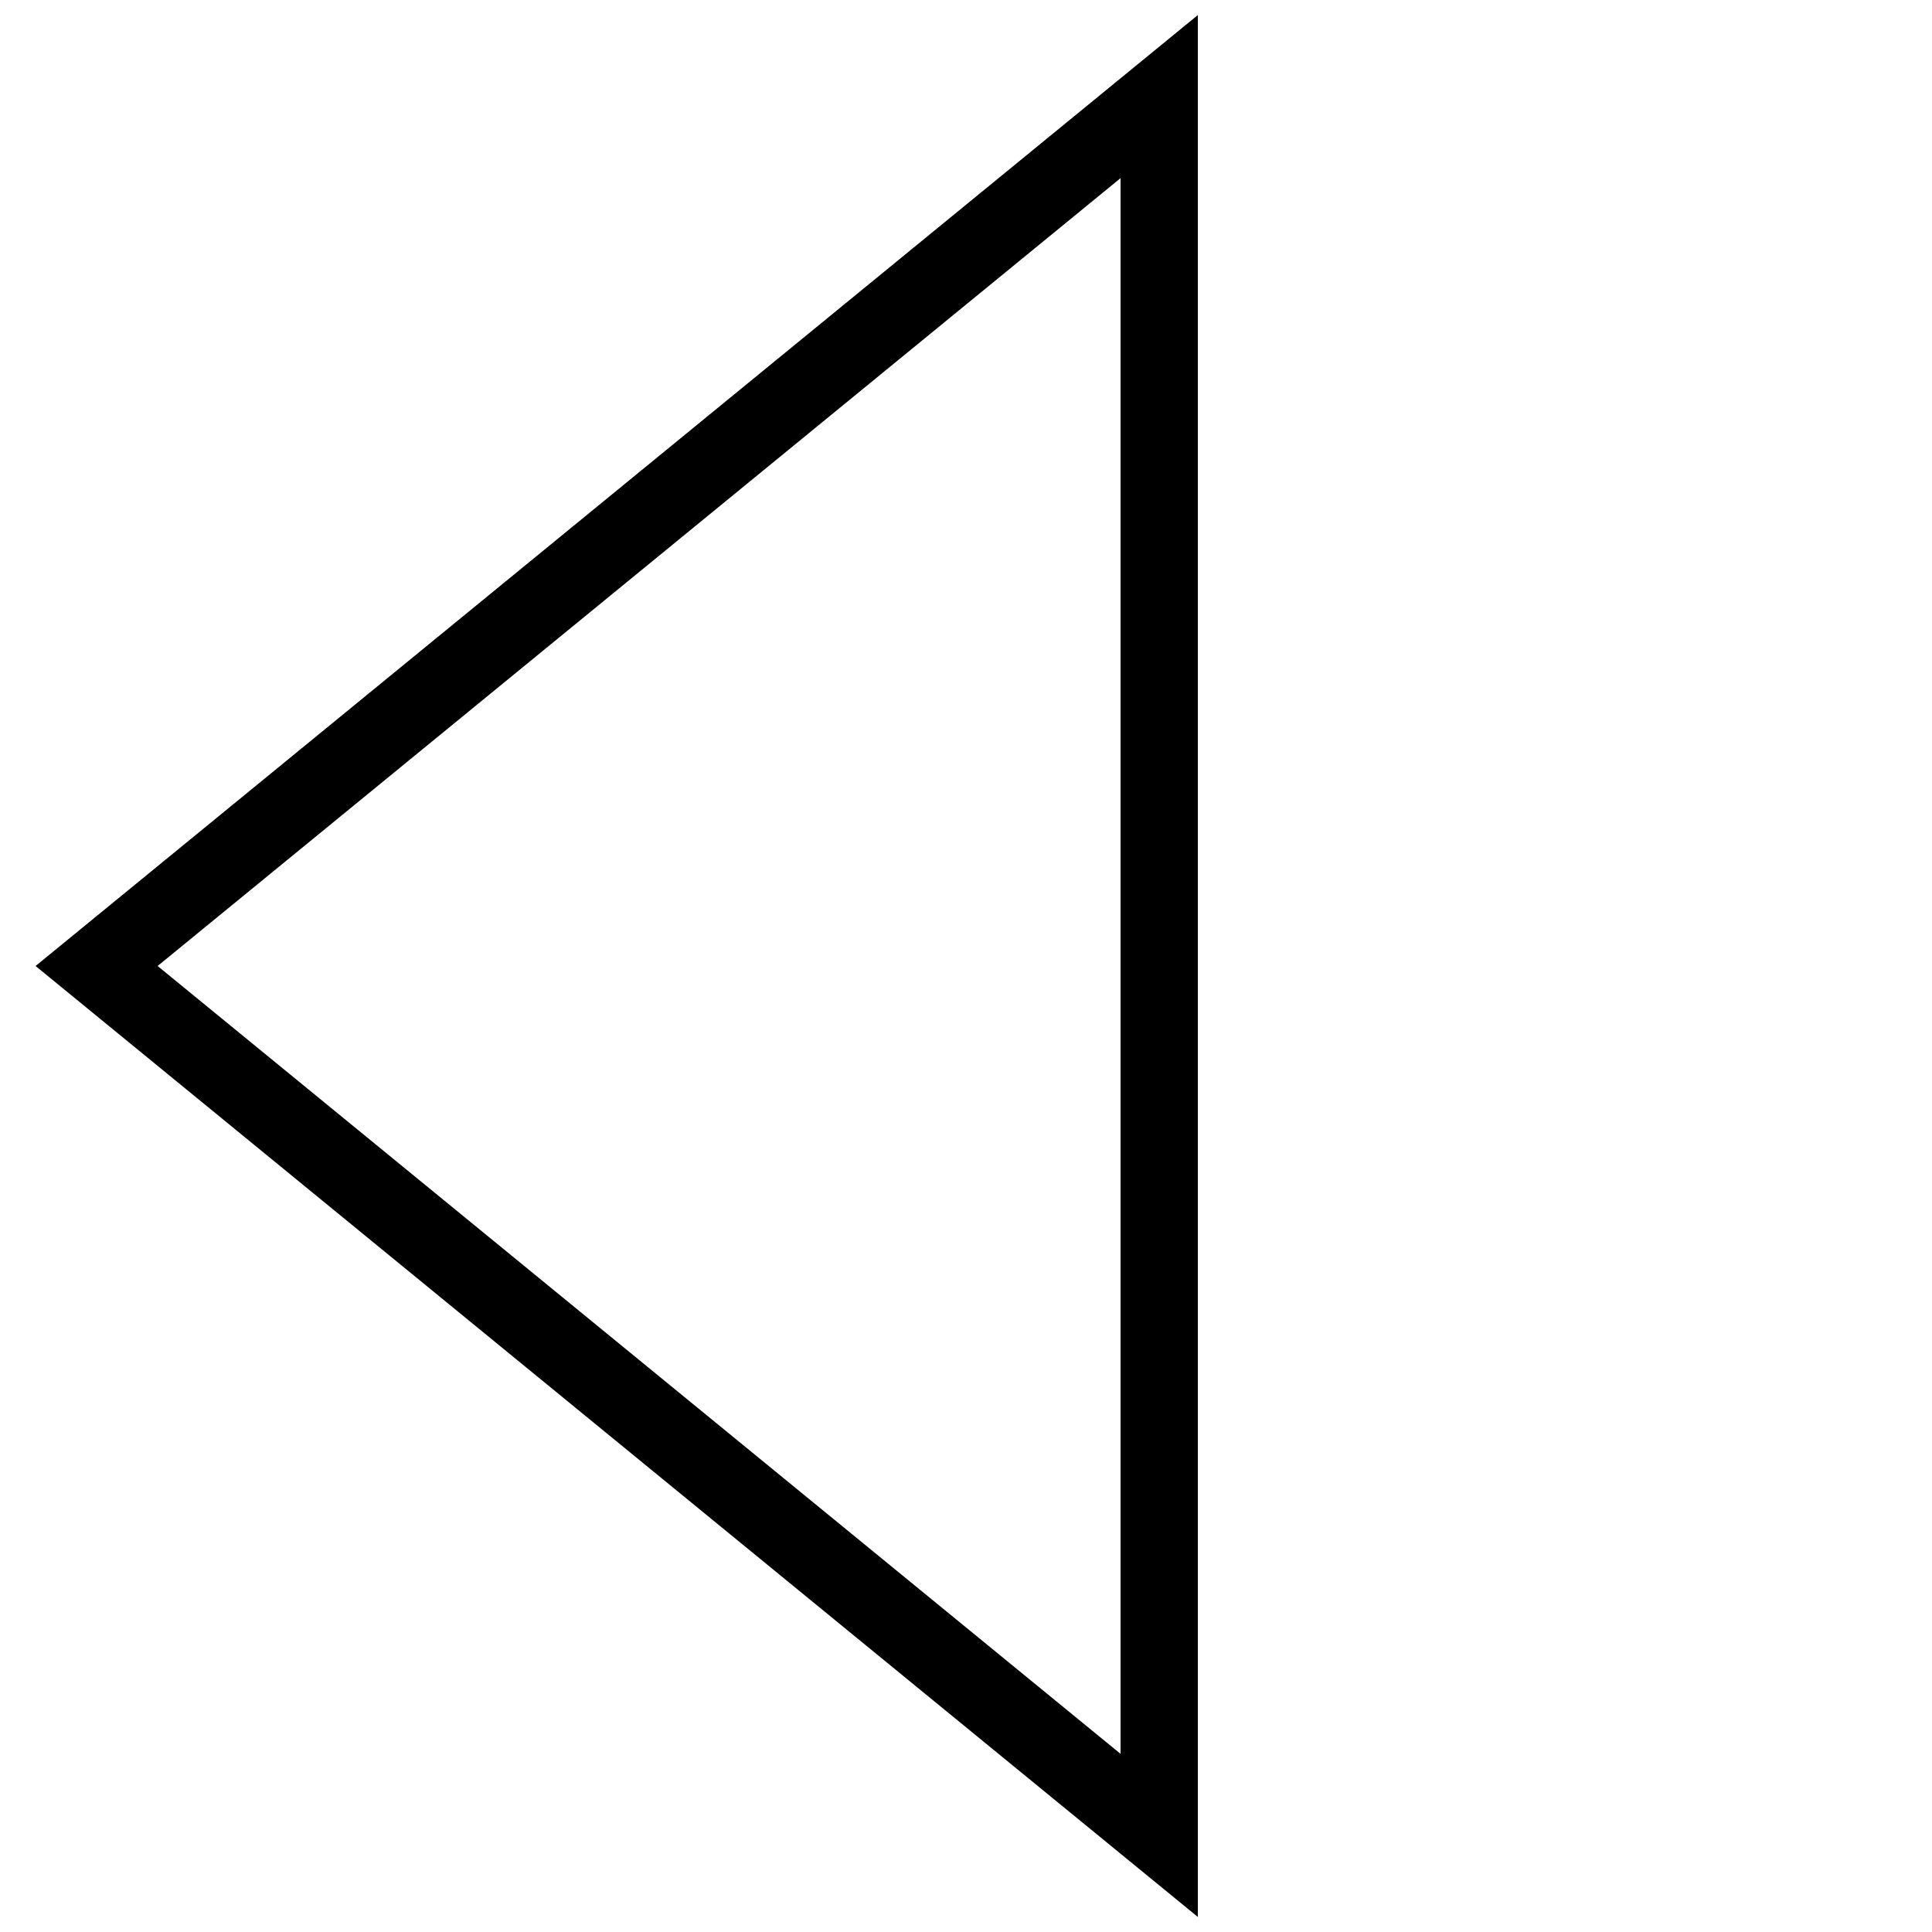 ﻿<svg width="100" height="100"  xmlns="http://www.w3.org/2000/svg">
  <style>
    .svg-pager-shape {
    fill: none;
    stroke: black;
    stroke-width: 4;
    }
  </style>
  <polygon points="5,50  60,5  60,95" class="svg-pager-shape"></polygon>
</svg>
